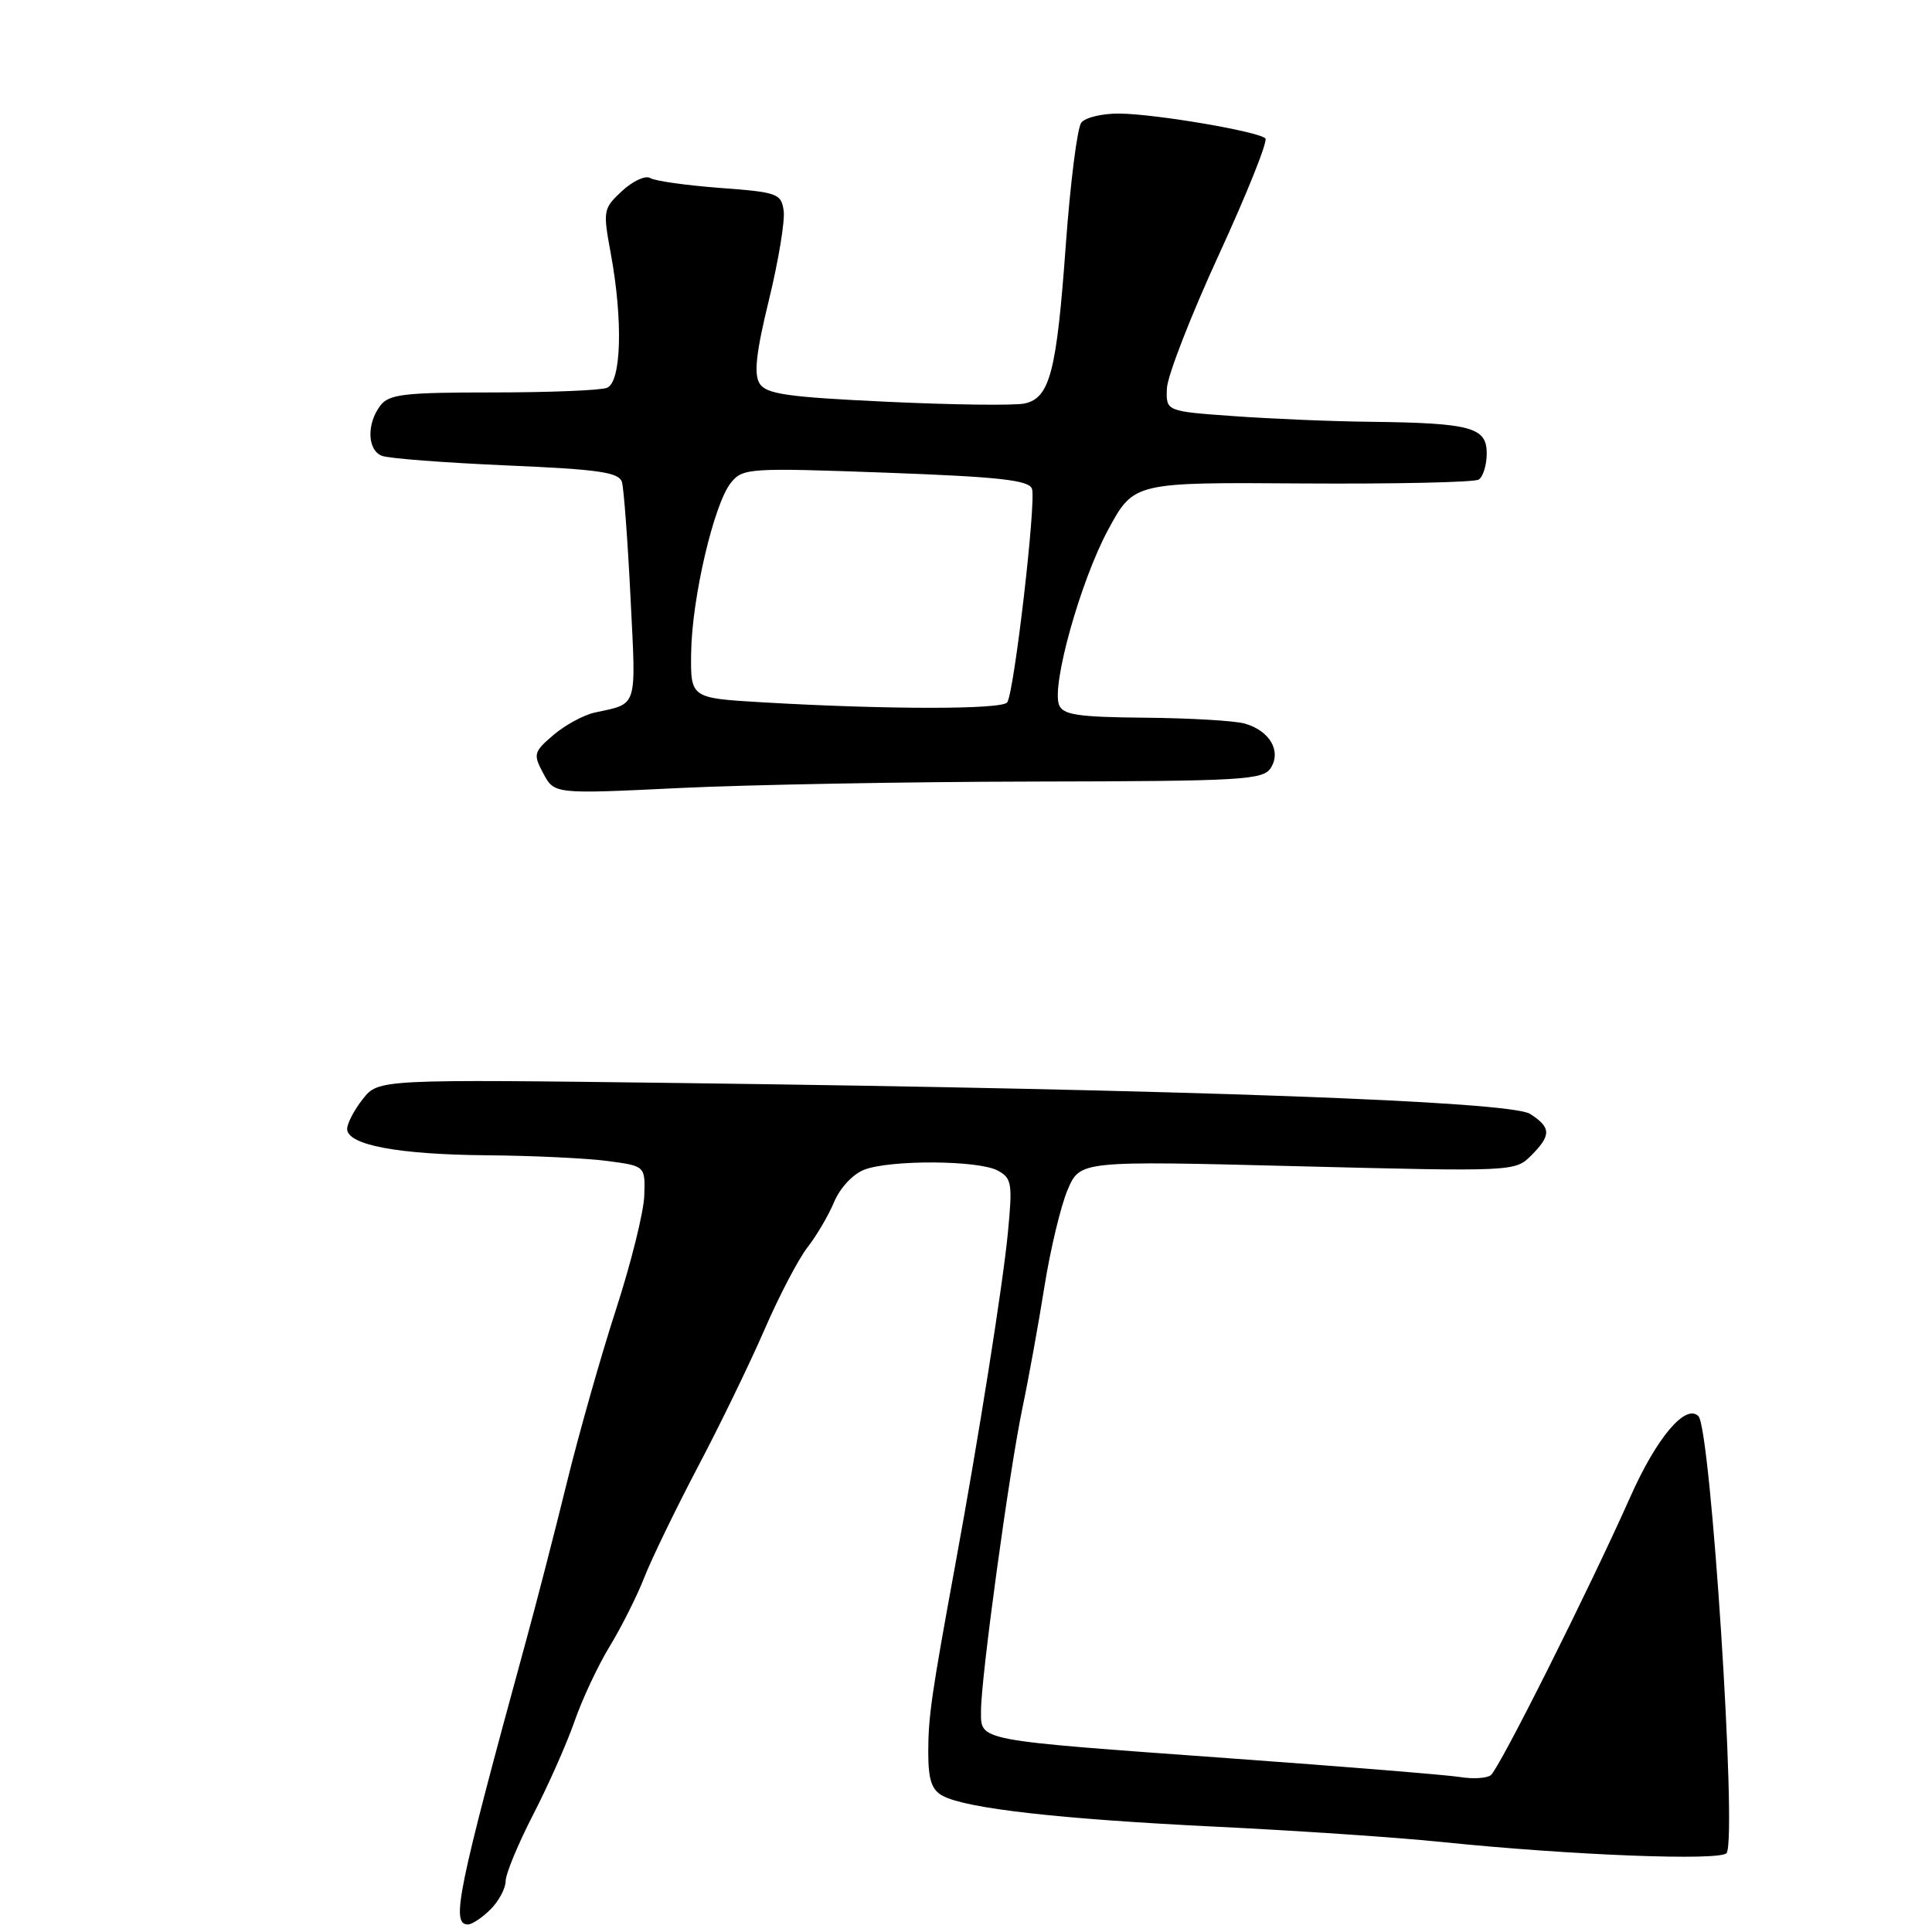 <?xml version="1.0" encoding="UTF-8" standalone="no"?>
<!DOCTYPE svg PUBLIC "-//W3C//DTD SVG 1.1//EN" "http://www.w3.org/Graphics/SVG/1.1/DTD/svg11.dtd" >
<svg xmlns="http://www.w3.org/2000/svg" xmlns:xlink="http://www.w3.org/1999/xlink" version="1.1" viewBox="0 0 256 256">
 <g >
 <path fill="currentColor"
d=" M 65.00 253.00 C 66.10 251.90 67.00 250.21 67.00 249.25 C 67.01 248.29 68.64 244.35 70.62 240.50 C 72.61 236.65 75.08 231.08 76.11 228.13 C 77.13 225.18 79.24 220.68 80.80 218.13 C 82.35 215.58 84.42 211.47 85.38 209.00 C 86.35 206.53 89.54 199.95 92.46 194.39 C 95.39 188.84 99.37 180.63 101.31 176.16 C 103.25 171.68 105.82 166.78 107.01 165.26 C 108.20 163.74 109.79 161.03 110.54 159.24 C 111.31 157.40 113.03 155.56 114.52 154.99 C 118.03 153.66 129.62 153.73 132.19 155.10 C 134.07 156.11 134.18 156.78 133.55 163.35 C 132.89 170.21 129.65 190.67 126.55 207.50 C 123.43 224.51 123.00 227.49 123.00 232.13 C 123.00 235.84 123.44 237.16 124.92 237.96 C 128.07 239.64 140.32 241.03 161.00 242.04 C 171.72 242.56 185.22 243.47 191.00 244.07 C 208.18 245.84 228.13 246.61 228.79 245.53 C 230.19 243.27 226.69 189.29 225.05 187.65 C 223.35 185.95 219.52 190.49 216.04 198.31 C 210.60 210.55 198.61 234.46 197.53 235.23 C 196.96 235.64 195.15 235.74 193.50 235.47 C 191.85 235.20 178.12 234.08 163.00 232.99 C 128.93 230.52 130.00 230.73 129.99 226.67 C 129.99 222.26 133.72 194.97 135.49 186.50 C 136.30 182.65 137.60 175.45 138.39 170.50 C 139.18 165.55 140.56 159.77 141.47 157.65 C 143.11 153.80 143.11 153.80 171.92 154.53 C 200.47 155.25 200.76 155.24 202.87 153.13 C 205.57 150.43 205.55 149.40 202.75 147.60 C 200.14 145.92 157.37 144.37 90.32 143.51 C 50.15 143.00 50.15 143.00 48.07 145.63 C 46.93 147.08 46.00 148.86 46.00 149.59 C 46.00 151.71 52.71 152.98 64.50 153.08 C 70.55 153.13 77.75 153.47 80.50 153.84 C 85.50 154.50 85.50 154.50 85.37 158.43 C 85.30 160.59 83.62 167.34 81.65 173.43 C 79.67 179.52 76.72 189.90 75.10 196.50 C 73.48 203.10 71.04 212.55 69.68 217.50 C 60.62 250.64 59.72 255.00 62.00 255.00 C 62.55 255.00 63.90 254.10 65.00 253.00 Z  M 136.89 103.56 C 164.71 103.51 167.37 103.35 168.39 101.75 C 169.81 99.49 168.22 96.80 164.91 95.87 C 163.58 95.50 157.65 95.15 151.72 95.10 C 142.83 95.02 140.83 94.72 140.33 93.40 C 139.31 90.77 143.19 76.94 146.83 70.20 C 150.24 63.90 150.24 63.90 172.54 64.06 C 184.81 64.14 195.33 63.91 195.93 63.55 C 196.52 63.18 197.00 61.61 197.00 60.07 C 197.00 56.62 194.91 56.05 181.62 55.89 C 176.61 55.84 168.45 55.50 163.50 55.14 C 154.50 54.50 154.50 54.50 154.62 51.47 C 154.69 49.80 157.80 41.80 161.53 33.70 C 165.25 25.60 168.02 18.69 167.67 18.34 C 166.76 17.42 153.20 15.11 148.37 15.05 C 146.10 15.02 143.81 15.56 143.28 16.25 C 142.74 16.94 141.82 24.25 141.22 32.50 C 140.01 49.26 139.12 52.71 135.79 53.46 C 134.53 53.75 126.35 53.65 117.61 53.24 C 104.32 52.62 101.54 52.22 100.65 50.82 C 99.87 49.57 100.19 46.68 101.89 39.74 C 103.15 34.57 104.03 29.26 103.84 27.92 C 103.52 25.65 103.01 25.46 95.39 24.90 C 90.93 24.56 86.77 23.98 86.15 23.59 C 85.53 23.21 83.86 23.98 82.43 25.30 C 79.93 27.62 79.88 27.90 80.92 33.53 C 82.57 42.44 82.34 50.66 80.42 51.39 C 79.55 51.73 72.74 52.00 65.28 52.00 C 53.54 52.00 51.54 52.23 50.39 53.75 C 48.56 56.17 48.67 59.66 50.61 60.40 C 51.50 60.75 58.92 61.31 67.09 61.67 C 79.49 62.20 82.04 62.58 82.42 63.91 C 82.66 64.78 83.18 71.68 83.55 79.24 C 84.29 94.05 84.57 93.16 78.80 94.42 C 77.31 94.75 74.85 96.09 73.32 97.40 C 70.70 99.65 70.63 99.94 72.00 102.50 C 73.46 105.22 73.46 105.22 89.98 104.42 C 99.07 103.98 120.18 103.59 136.89 103.56 Z  M 101.00 93.06 C 91.50 92.50 91.50 92.50 91.58 86.49 C 91.68 79.22 94.62 66.68 96.87 63.94 C 98.43 62.03 99.28 61.97 117.34 62.63 C 132.33 63.18 136.30 63.61 136.74 64.76 C 137.33 66.31 134.42 91.51 133.47 93.06 C 132.86 94.03 117.59 94.03 101.00 93.06 Z "/>
</g>
</svg>